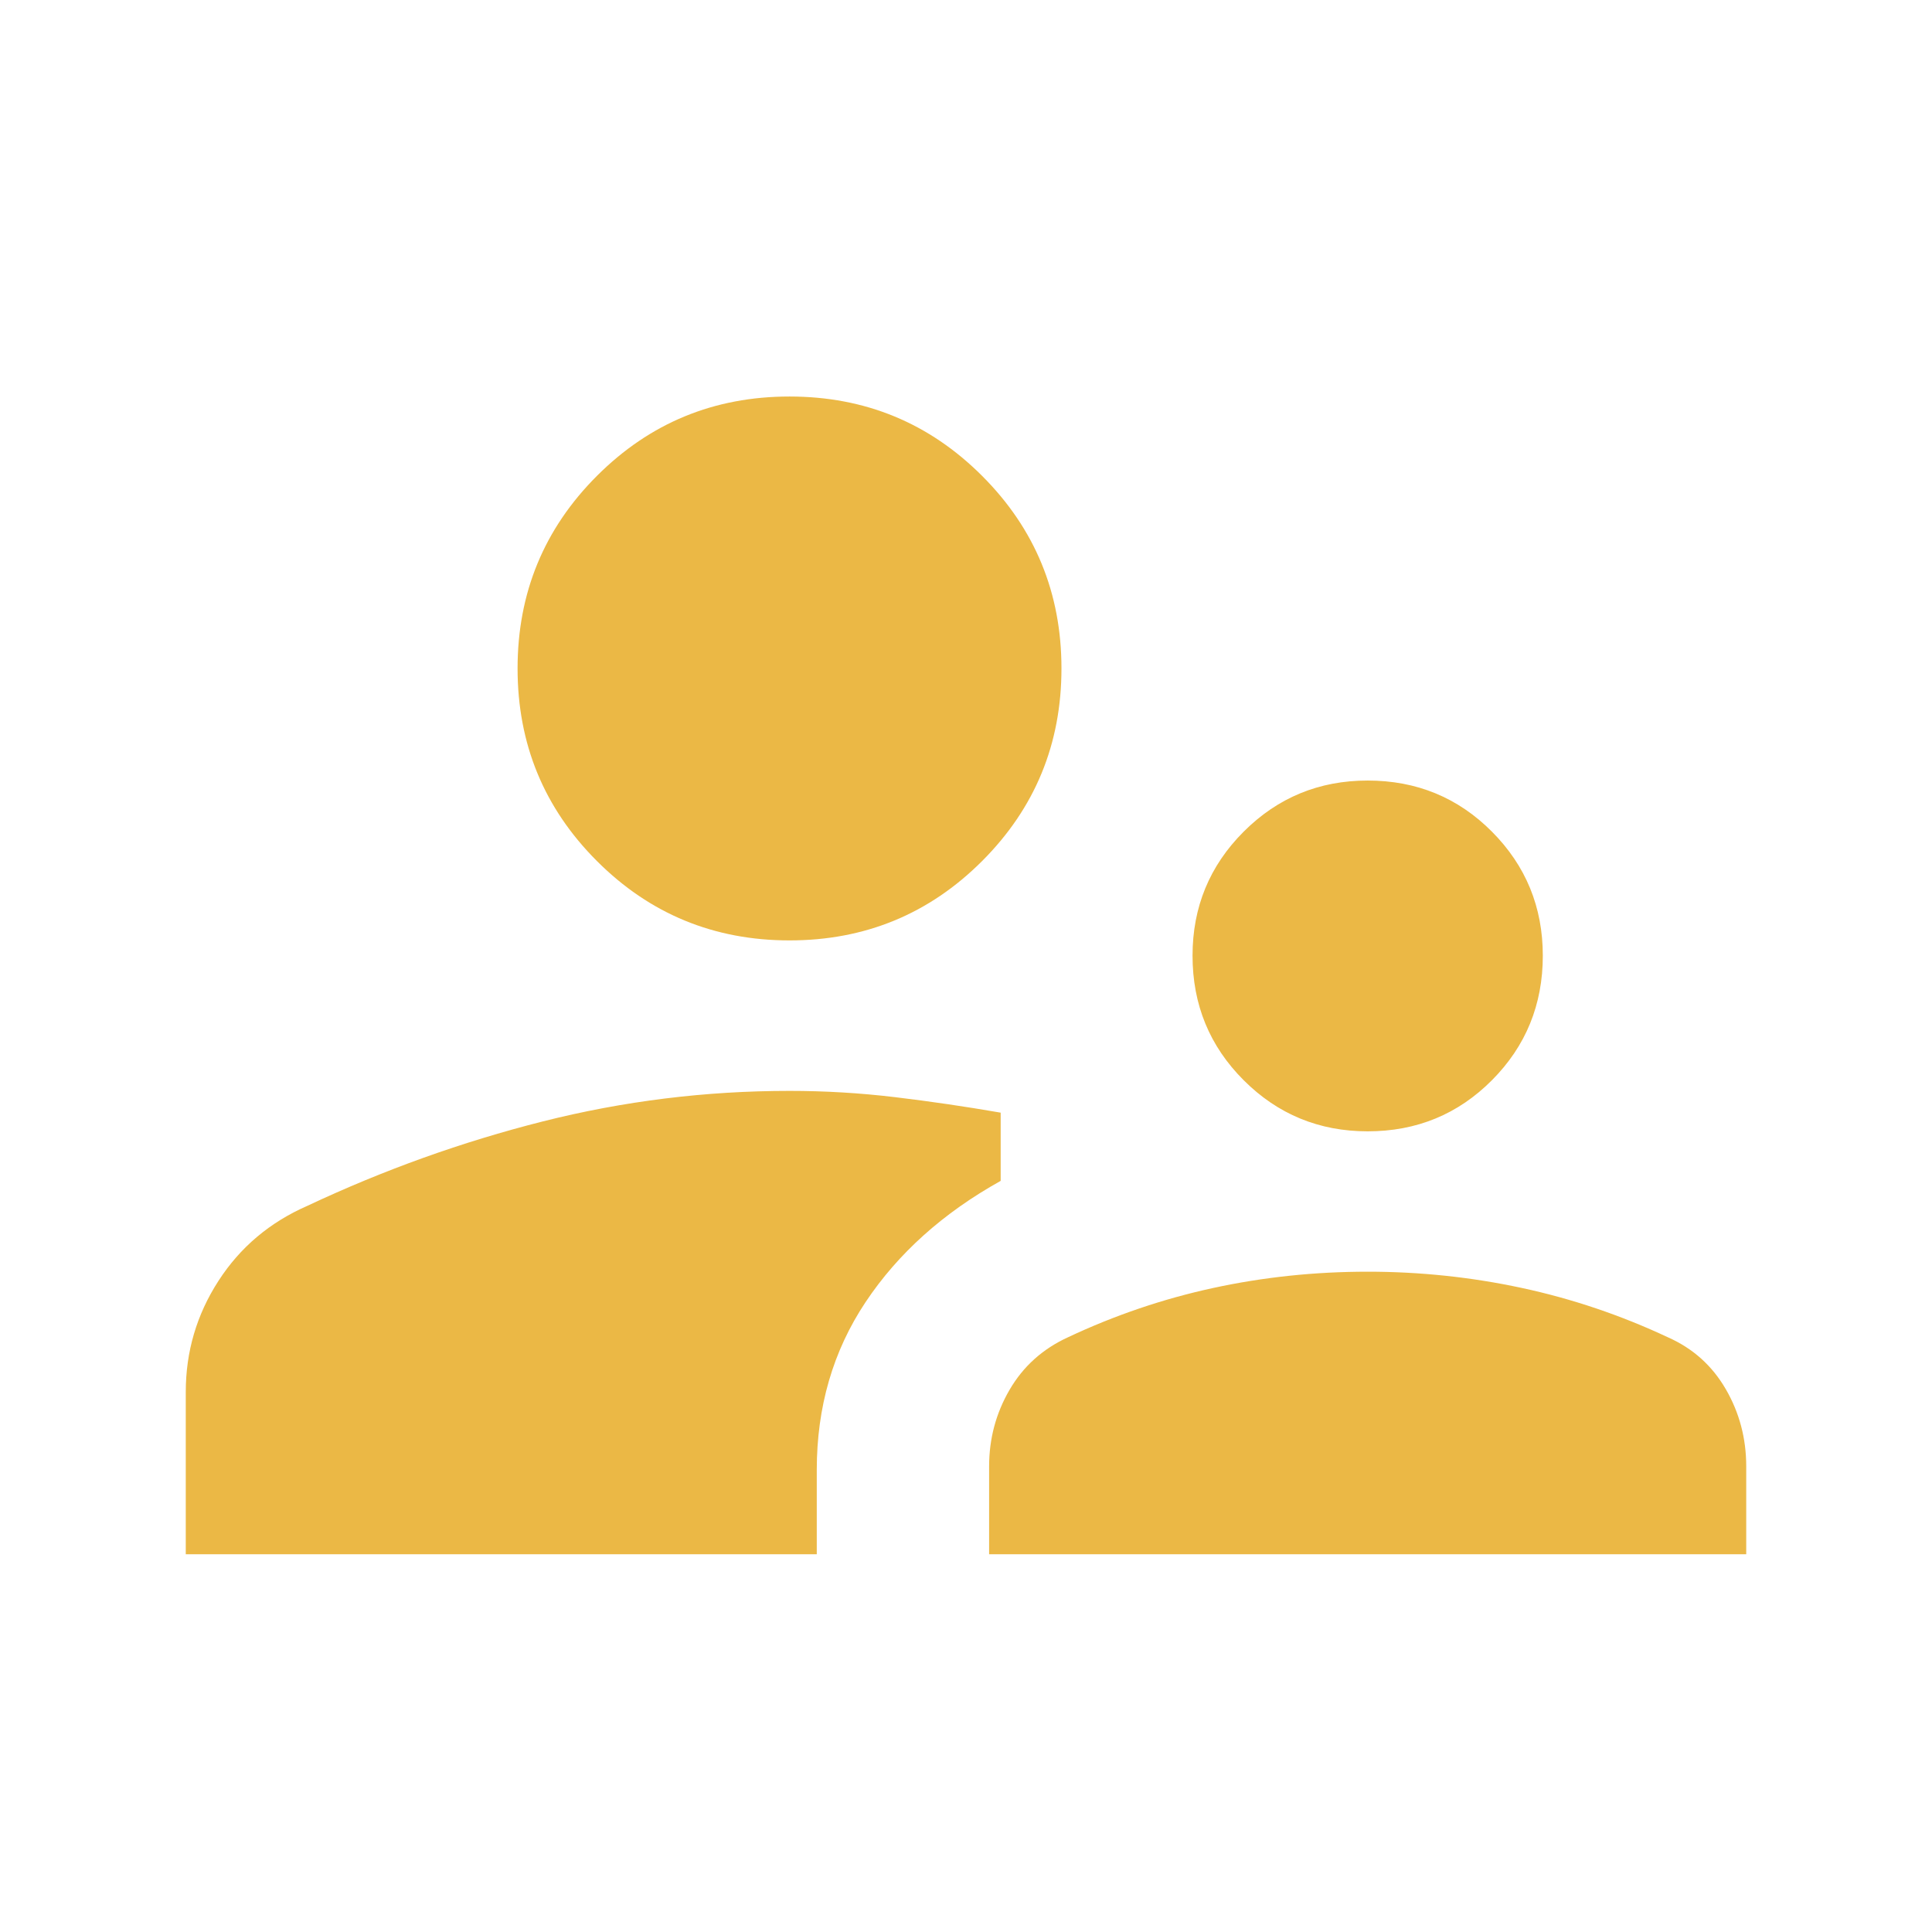 <svg xmlns="http://www.w3.org/2000/svg" fill="#EBB845" height="40" viewBox="0 96 960 960" width="40"><path d="M92.309 868.306v-80.665q0-29.976 16.192-55.103 16.192-25.127 44.32-37.409 56.795-26.718 116.874-41.897 60.08-15.18 122.612-15.18 26.359 0 52.461 3.124 26.103 3.124 52.461 7.696v33.896q-42.948 23.924-67.166 60.295-24.217 36.372-24.217 83.346v41.897H92.309Zm399.179 0v-43.692q0-20.569 10.153-38.014 10.154-17.444 28.975-26.088 34.897-16.436 72.217-24.525 37.321-8.09 76.757-8.09 38.913 0 76.469 8.051t72.761 24.564q18.564 8.233 28.718 25.76 10.153 17.527 10.153 38.342v43.692H491.488ZM679.59 658.152q-36.218 0-61.621-25.404-25.404-25.404-25.404-61.878 0-36.217 25.404-61.62 25.403-25.404 61.621-25.404 36.473 0 61.749 25.404 25.275 25.403 25.275 61.62 0 36.474-25.275 61.878-25.276 25.404-61.749 25.404Zm-287.283-94.871q-56.262 0-95.694-39.432-39.433-39.432-39.433-95.695 0-56.262 39.433-95.694 39.432-39.432 95.694-39.432t95.695 39.432q39.432 39.432 39.432 95.694 0 56.263-39.432 95.695-39.433 39.432-95.695 39.432Z"/></svg>